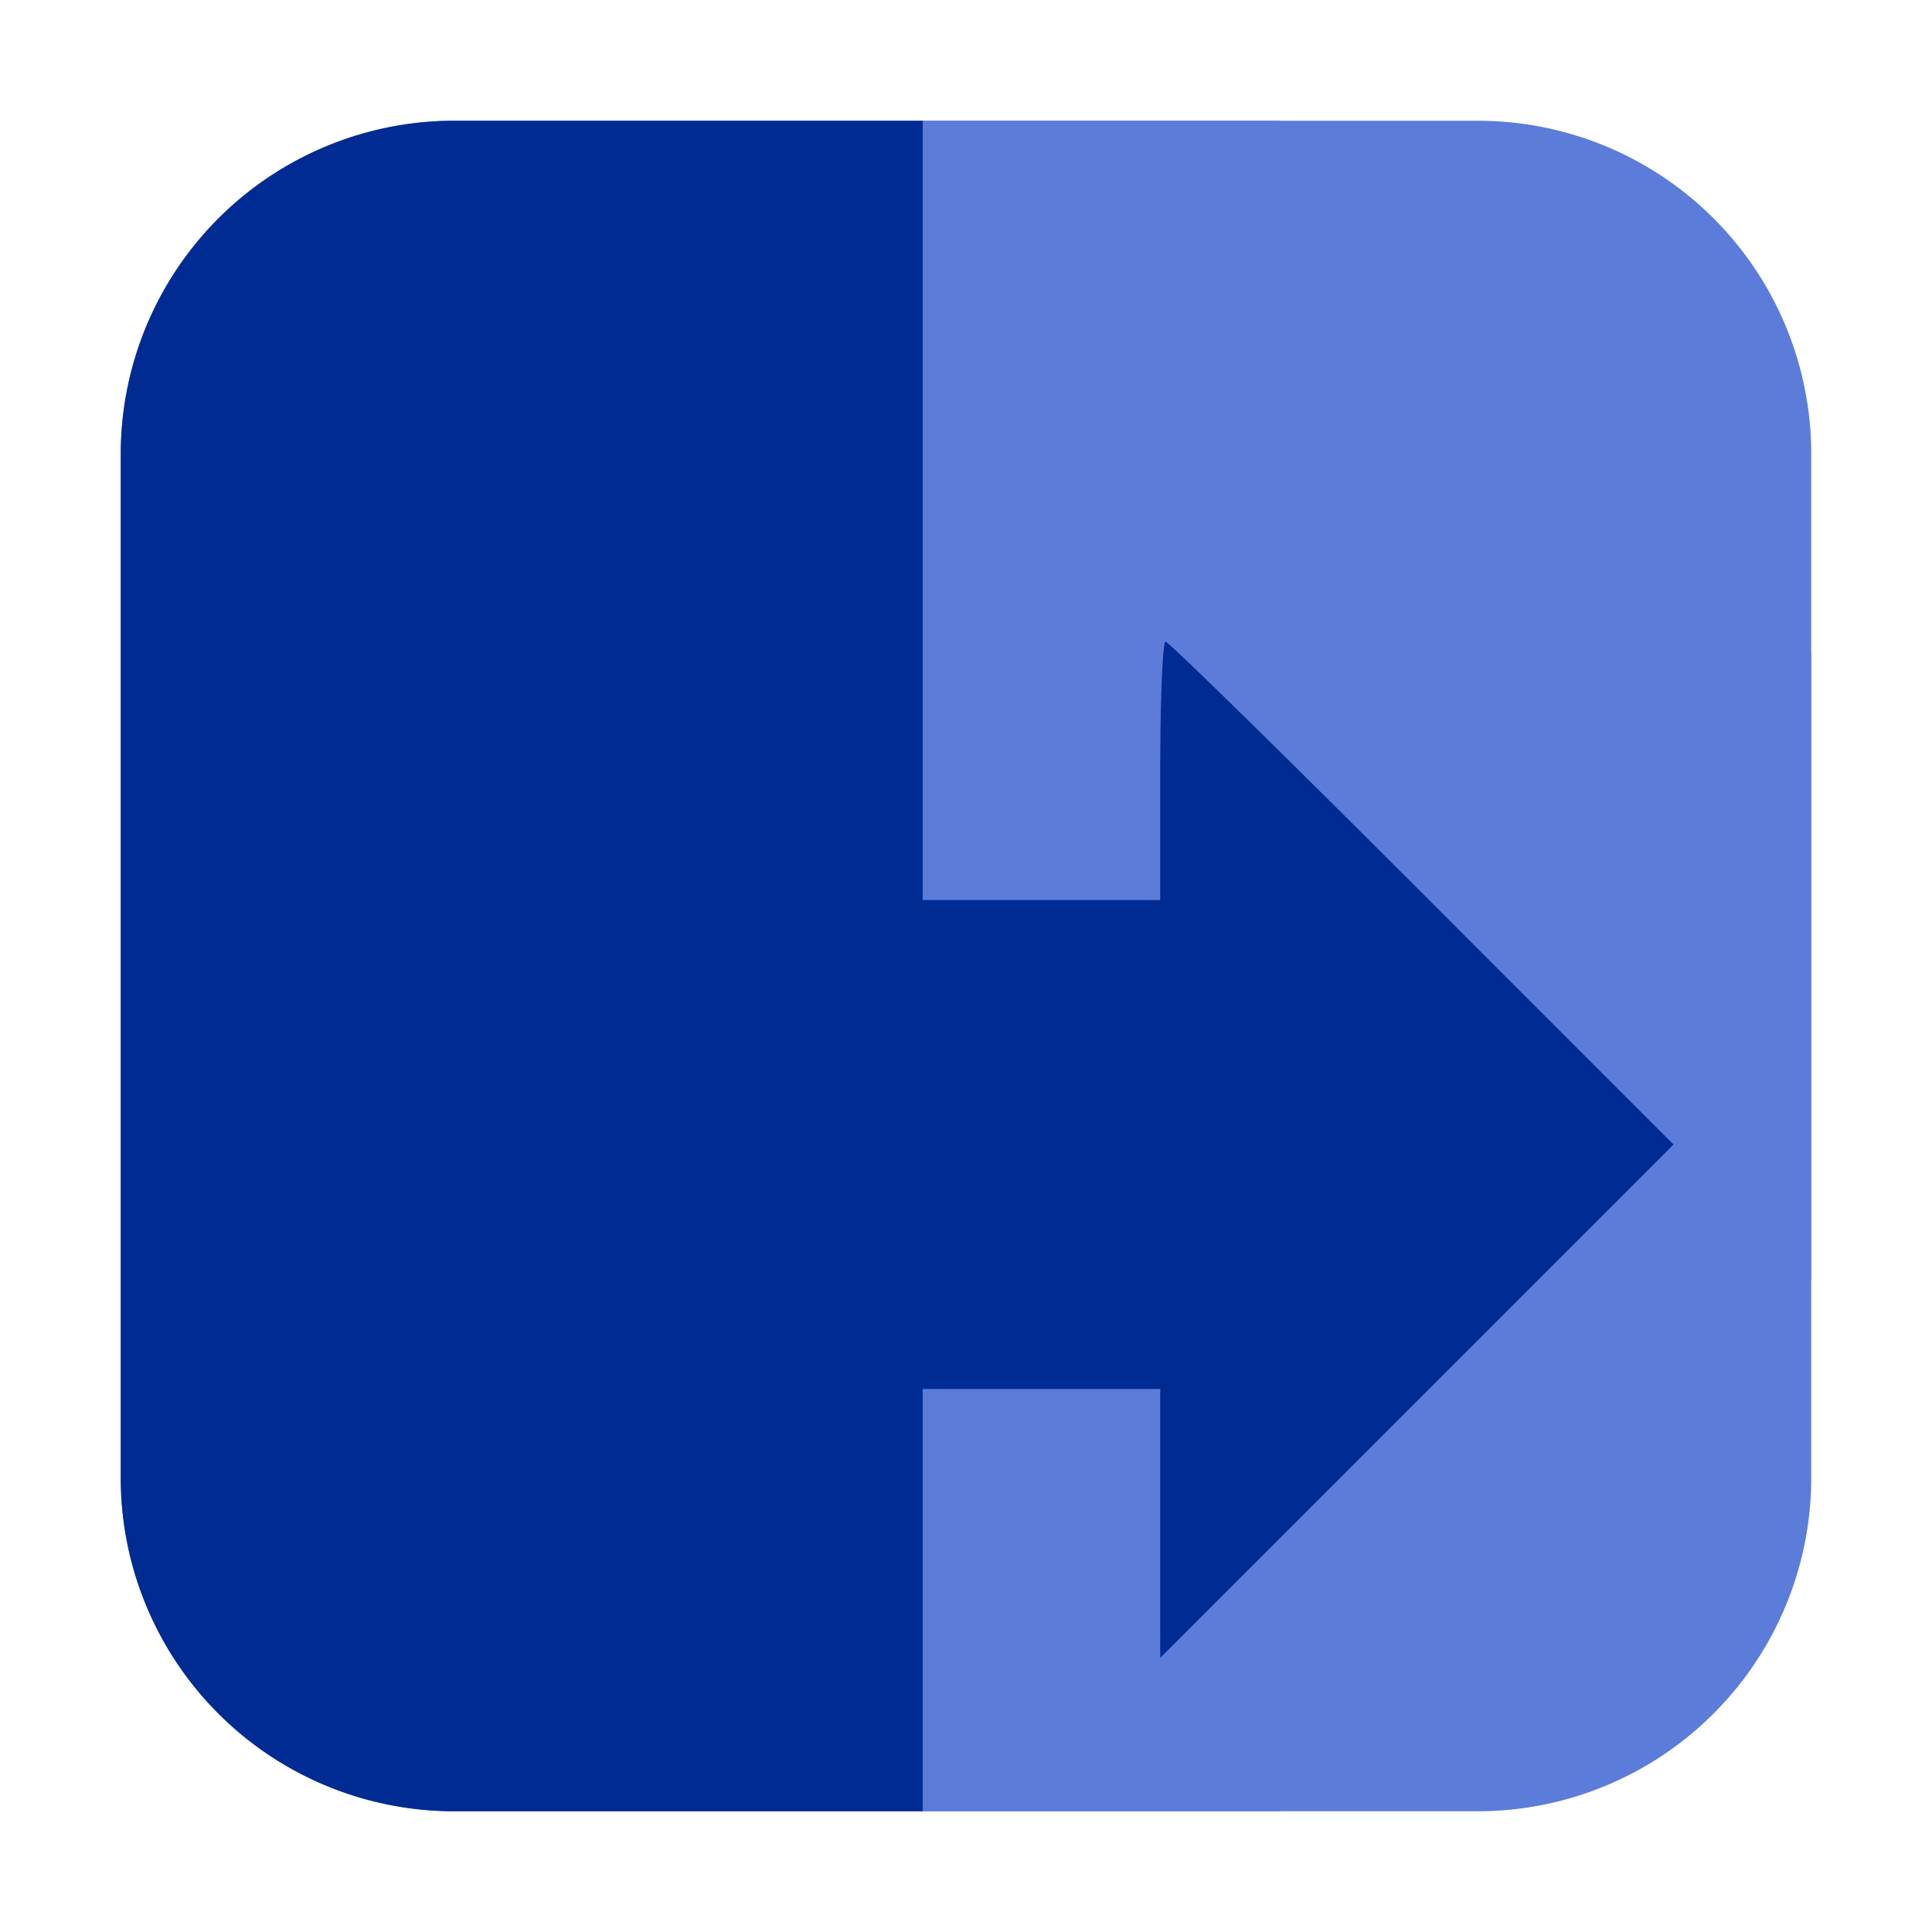 <svg xmlns="http://www.w3.org/2000/svg" width="32" height="32"><path d="M21.187 2H7.536A5.523 5.523 0 0 0 2 7.534v16.93A5.525 5.525 0 0 0 7.536 30h16.93A5.523 5.523 0 0 0 30 24.464V10.813z" fill="#5c7cda" fill-rule="evenodd"/><path d="M15.283 30h5.905L30 21.187V7.536A5.521 5.521 0 0 0 24.467 2h-9.184v28z" fill="#5c7cda" fill-rule="evenodd"/><path d="M7.535 2A5.523 5.523 0 0 0 2 7.535v16.932A5.521 5.521 0 0 0 7.535 30h7.748v-6.994h3.934V27.459l4.252-4.252 4.25-4.25-4.162-4.164c-2.29-2.29-4.204-4.166-4.252-4.166-.048 0-.088.964-.088 2.14v2.141h-3.934V2H7.535z" fill="#002b93" fill-rule="evenodd"/></svg>